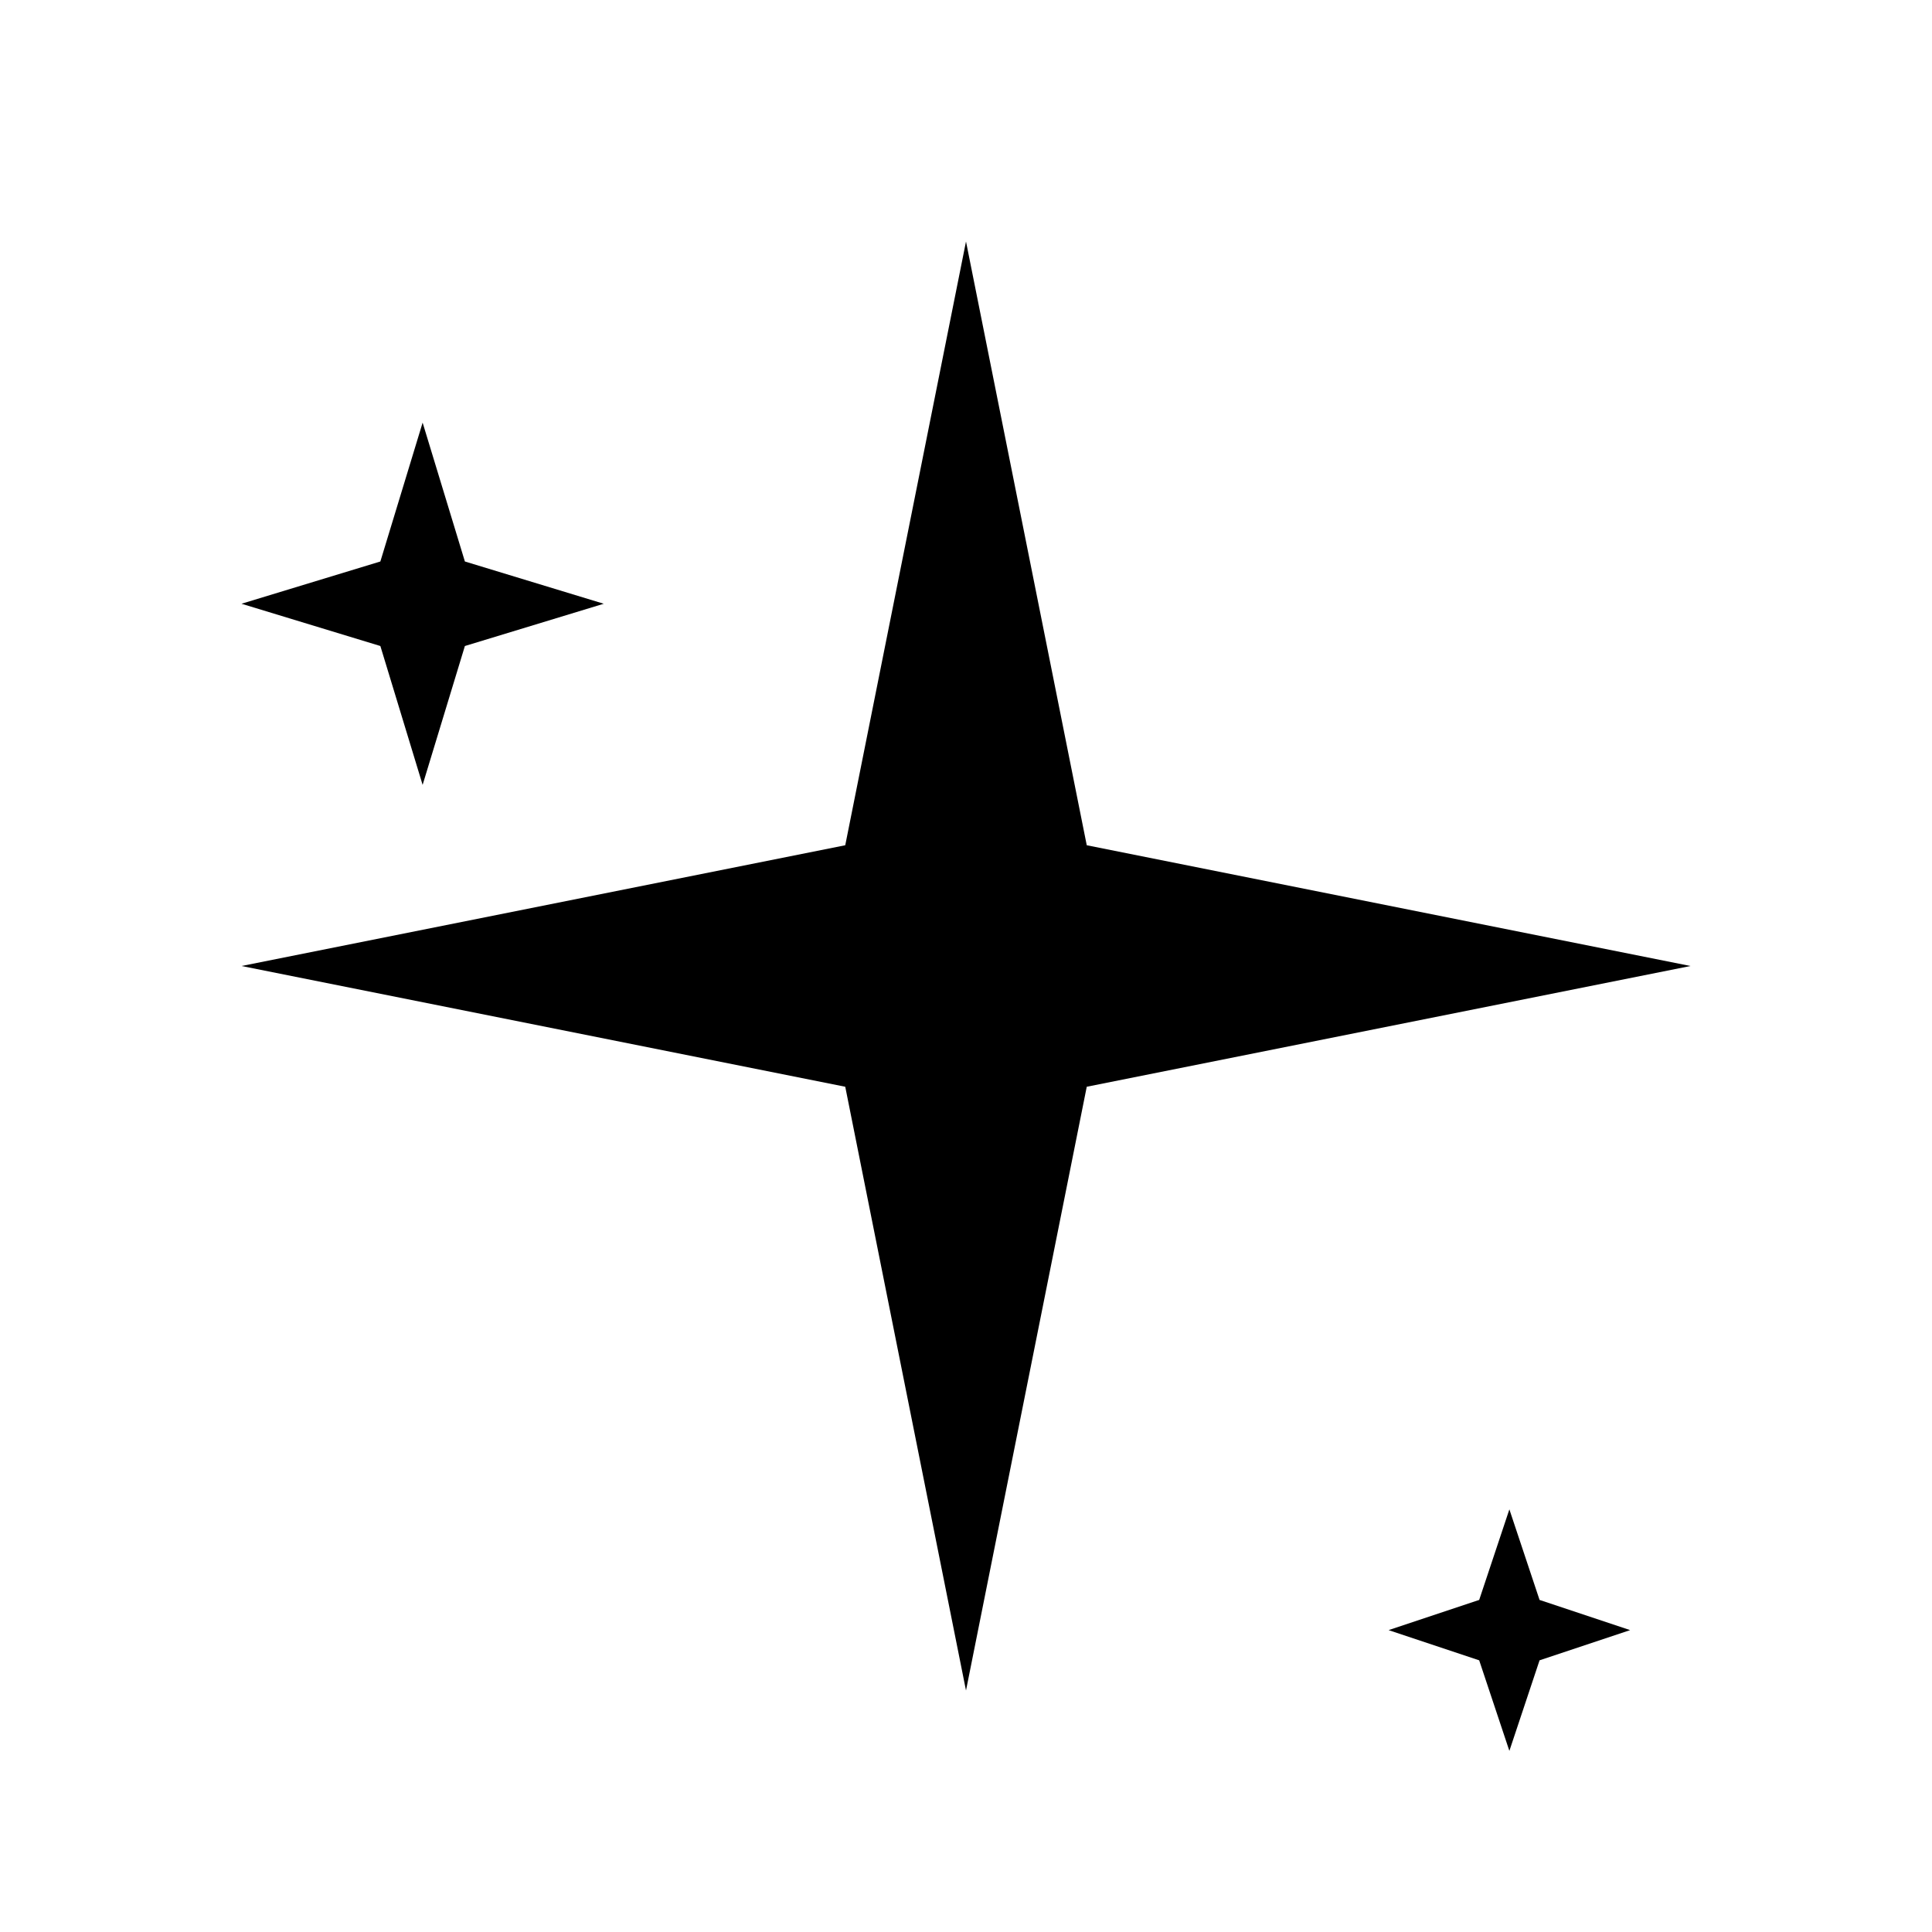 <svg width="32" height="32" viewBox="0 0 32 32" xmlns="http://www.w3.org/2000/svg">
  <path fill="currentColor" d="M16 4 L18 14 L28 16 L18 18 L16 28 L14 18 L4 16 L14 14 Z"/>
  <path fill="currentColor" d="M7 7 L7.7 9.3 L10 10 L7.7 10.7 L7 13 L6.3 10.7 L4 10 L6.3 9.3 Z"/>
  <path fill="currentColor" d="M25 25 L25.5 26.5 L27 27 L25.5 27.5 L25 29 L24.5 27.5 L23 27 L24.5 26.5 Z"/>
</svg>